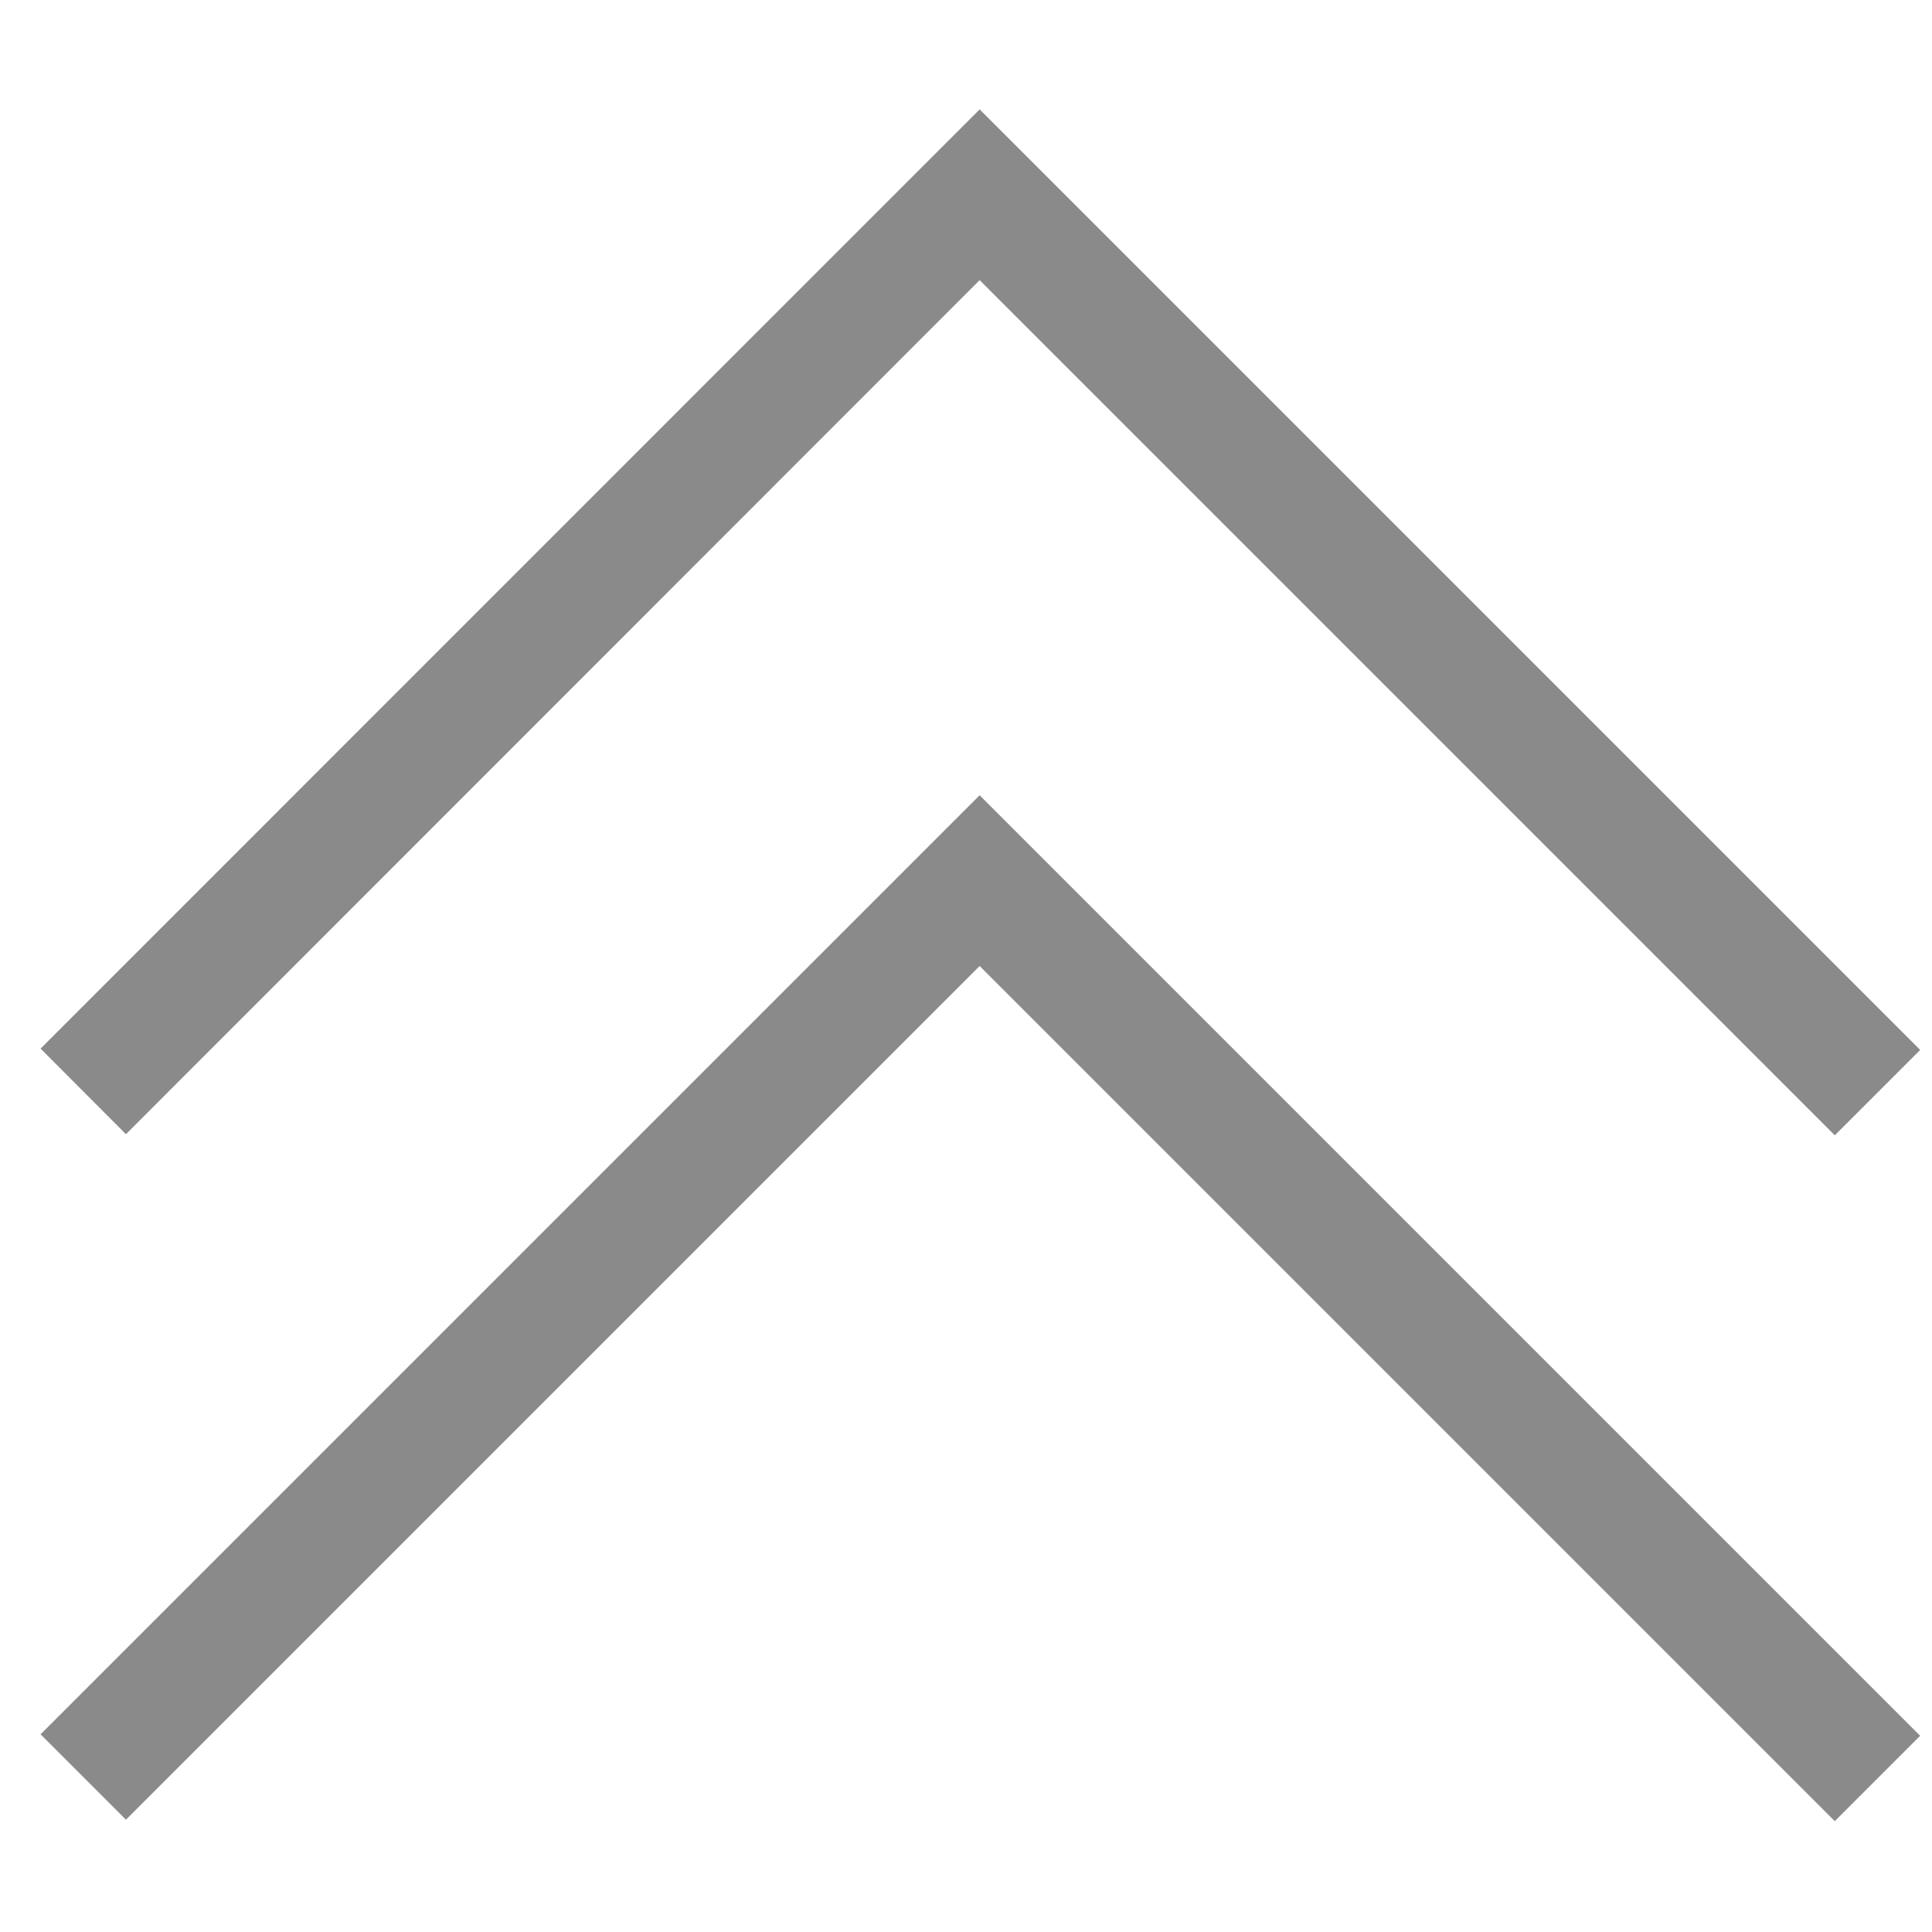 <?xml version="1.0" standalone="no"?><!DOCTYPE svg PUBLIC "-//W3C//DTD SVG 1.1//EN" "http://www.w3.org/Graphics/SVG/1.1/DTD/svg11.dtd"><svg t="1516090781975" class="icon" style="" viewBox="0 0 1024 1024" version="1.1" xmlns="http://www.w3.org/2000/svg" p-id="3866" xmlns:xlink="http://www.w3.org/1999/xlink" width="16" height="16"><defs><style type="text/css"></style></defs><path d="M21.504 555.776L519.232 57.984l498.496 498.496-45.248 45.248L519.232 148.48l-452.48 452.672z" p-id="3867" fill="#8a8a8a"></path><path d="M21.504 919.232l497.728-497.728 498.496 498.496-45.248 45.248L519.232 512l-452.48 452.48z" p-id="3868" fill="#8a8a8a"></path></svg>
